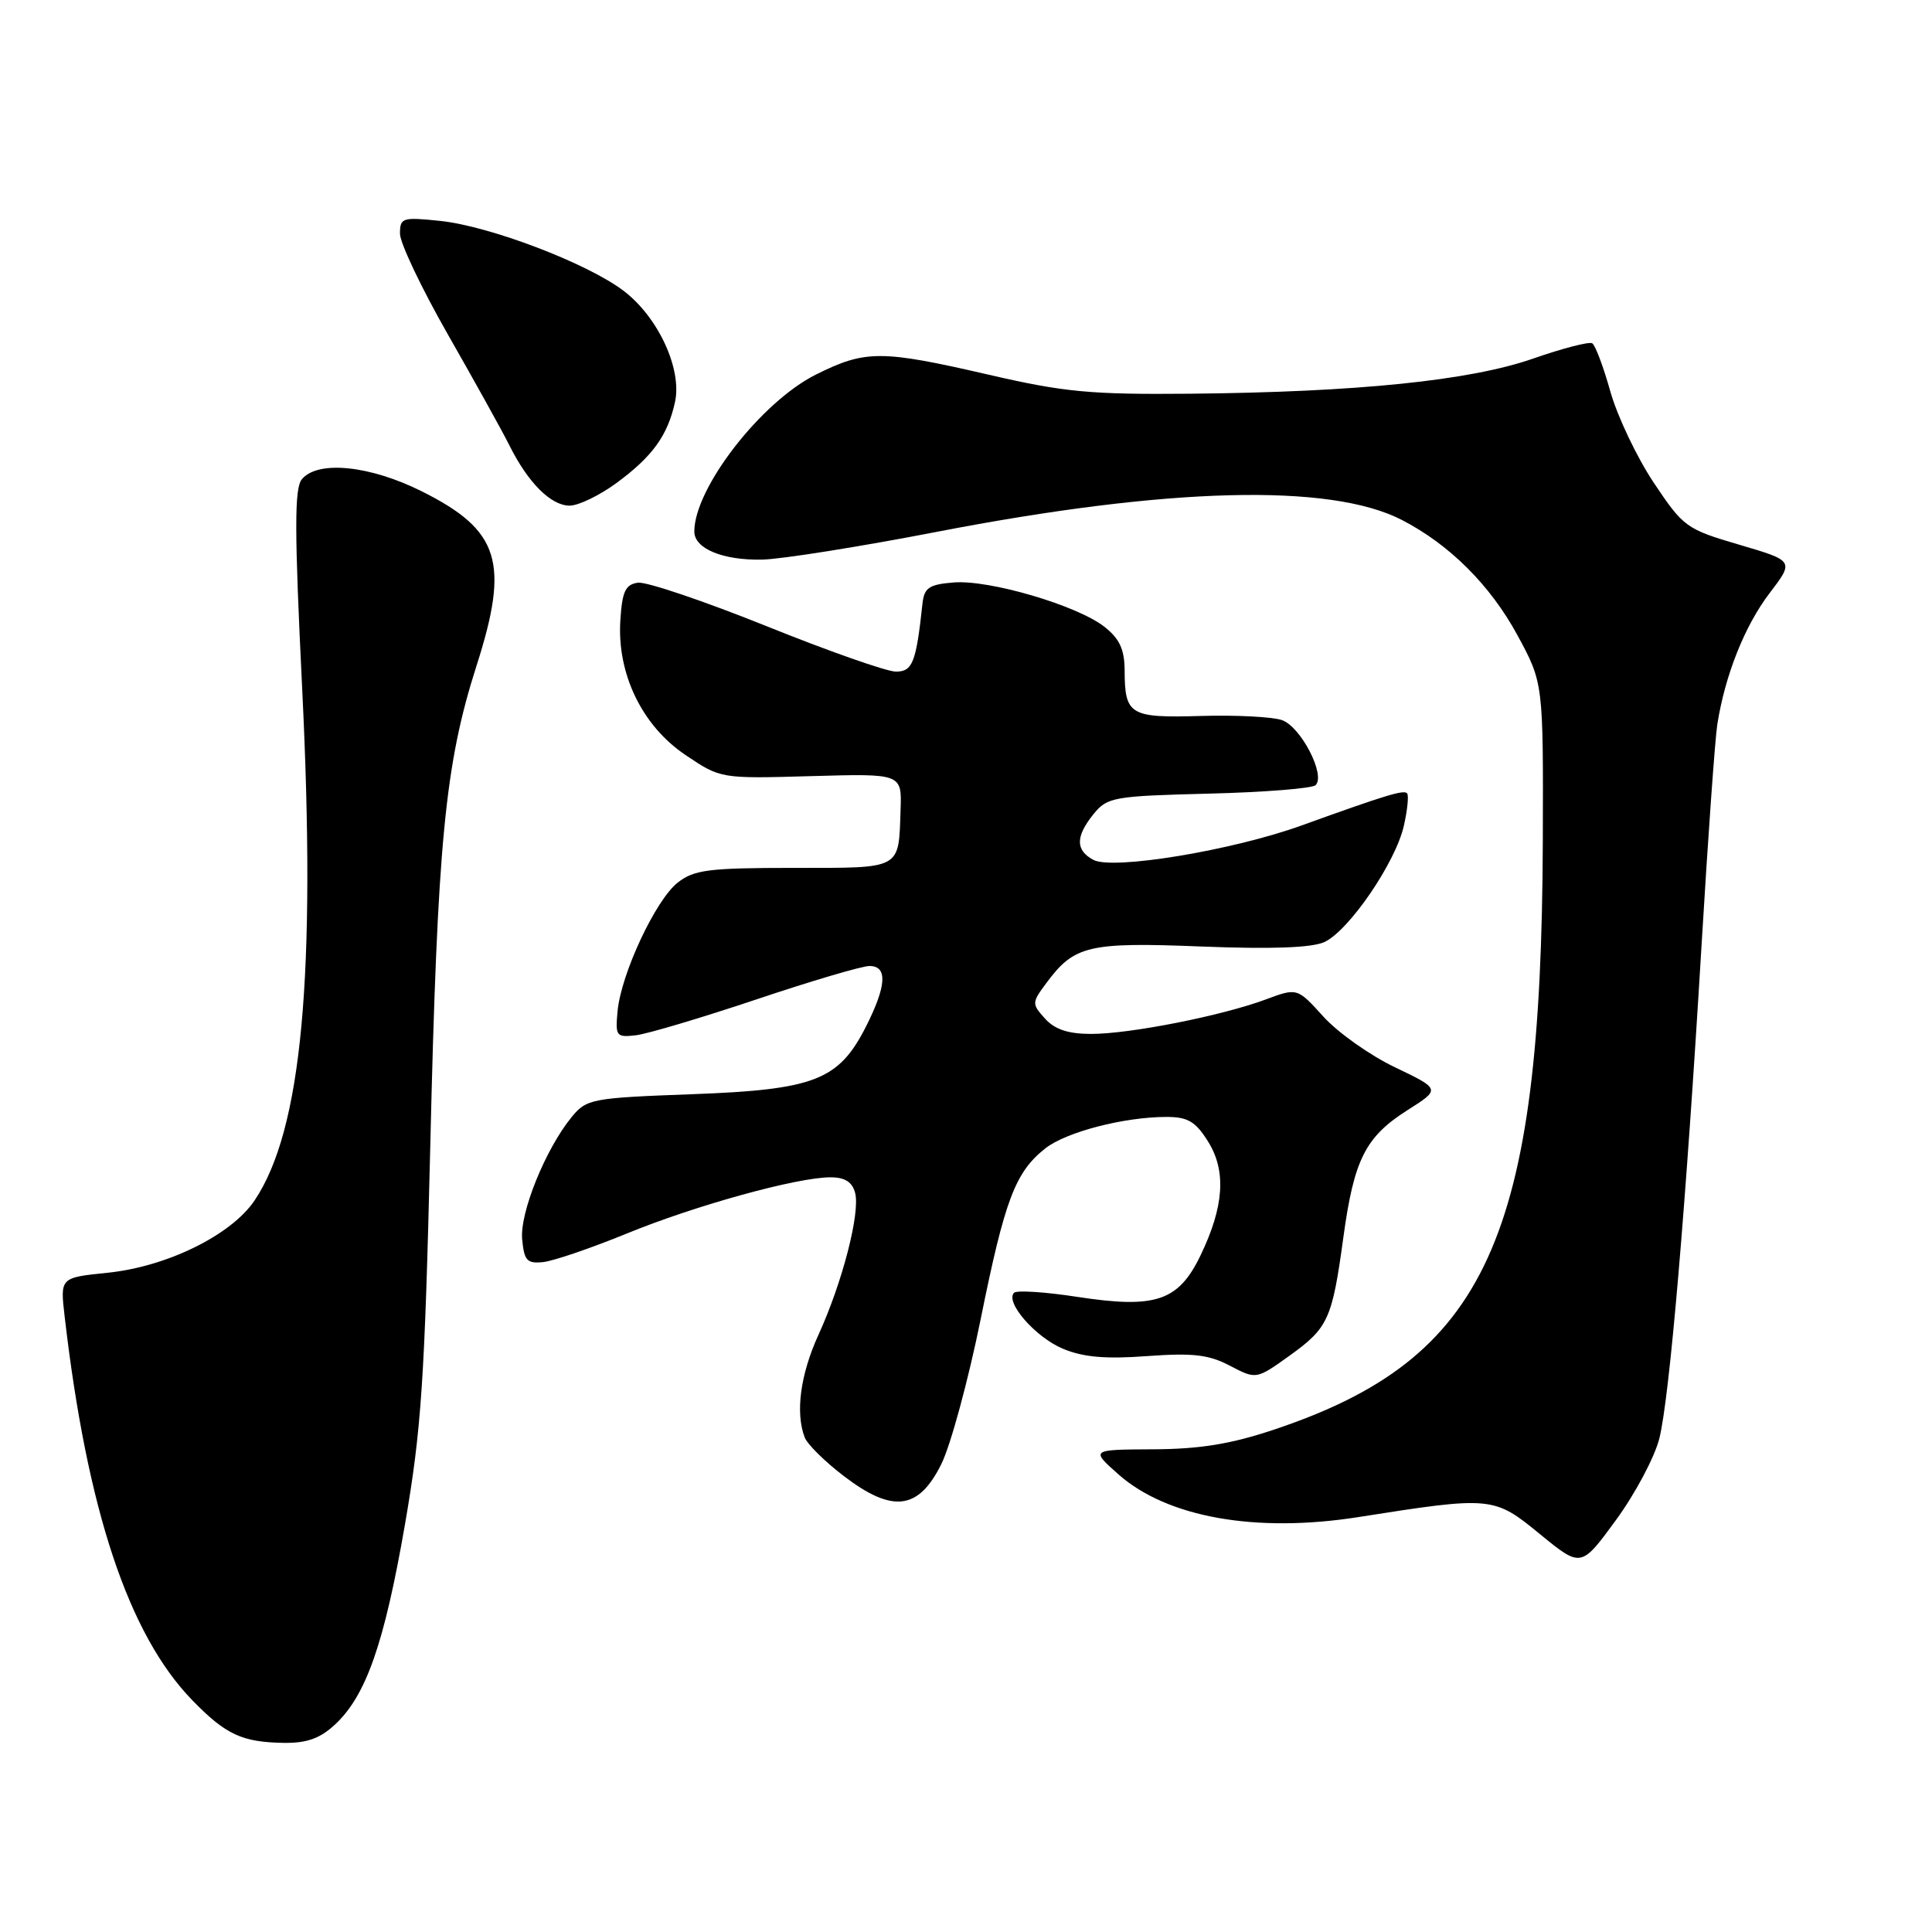 <?xml version="1.0" encoding="UTF-8" standalone="no"?>
<!DOCTYPE svg PUBLIC "-//W3C//DTD SVG 1.1//EN" "http://www.w3.org/Graphics/SVG/1.1/DTD/svg11.dtd" >
<svg xmlns="http://www.w3.org/2000/svg" xmlns:xlink="http://www.w3.org/1999/xlink" version="1.1" viewBox="0 0 256 256">
 <g >
 <path fill="currentColor"
d=" M 44.38 228.52 C 48.50 224.70 50.92 217.79 53.66 202.00 C 55.84 189.37 56.27 182.93 57.01 152.00 C 57.96 111.56 58.95 101.31 63.15 88.19 C 67.54 74.48 66.21 70.26 55.88 65.10 C 49.00 61.66 42.10 60.97 40.00 63.50 C 39.00 64.70 39.01 70.28 40.04 91.25 C 41.91 129.27 40.00 149.76 33.73 159.07 C 30.64 163.66 22.11 167.85 14.23 168.65 C 7.97 169.29 7.97 169.29 8.56 174.39 C 11.54 200.13 17.03 216.62 25.52 225.33 C 29.92 229.85 32.08 230.85 37.60 230.94 C 40.64 230.98 42.40 230.36 44.38 228.52 Z  M 219.87 190.61 C 221.22 185.23 223.39 159.90 225.48 125.00 C 226.32 110.97 227.25 97.92 227.55 96.00 C 228.57 89.49 231.18 82.92 234.47 78.61 C 237.74 74.32 237.74 74.32 230.47 72.18 C 223.44 70.12 223.06 69.84 219.13 63.96 C 216.90 60.61 214.32 55.19 213.39 51.91 C 212.47 48.63 211.39 45.74 210.98 45.49 C 210.58 45.24 207.06 46.15 203.16 47.51 C 194.81 50.43 179.85 51.96 157.65 52.17 C 144.49 52.29 140.99 51.96 131.01 49.65 C 116.74 46.36 114.68 46.36 108.12 49.63 C 100.86 53.25 92.00 64.68 92.00 70.43 C 92.00 72.70 95.80 74.27 101.01 74.15 C 103.58 74.09 113.96 72.44 124.09 70.48 C 154.76 64.55 176.24 63.99 185.74 68.89 C 192.07 72.15 197.47 77.54 201.07 84.17 C 204.50 90.50 204.50 90.50 204.43 111.50 C 204.24 164.17 197.00 180.02 168.82 189.43 C 163.12 191.34 159.01 192.01 152.82 192.04 C 144.50 192.08 144.50 192.08 148.22 195.38 C 154.67 201.07 166.42 203.16 180.00 201.02 C 197.66 198.24 197.94 198.27 204.04 203.27 C 209.50 207.74 209.50 207.74 214.12 201.42 C 216.66 197.95 219.25 193.08 219.87 190.61 Z  M 124.73 194.00 C 125.96 191.53 128.31 182.87 129.95 174.77 C 133.15 158.93 134.53 155.30 138.52 152.16 C 141.28 149.99 148.96 148.00 154.56 148.00 C 157.39 148.00 158.41 148.60 160.07 151.25 C 162.52 155.16 162.20 159.89 159.05 166.40 C 156.14 172.41 153.11 173.43 142.80 171.85 C 138.52 171.19 134.72 170.94 134.37 171.30 C 133.14 172.53 137.19 177.18 140.83 178.71 C 143.53 179.84 146.48 180.10 152.00 179.69 C 158.08 179.25 160.16 179.49 162.98 180.97 C 166.46 182.79 166.46 182.79 170.85 179.65 C 176.01 175.95 176.52 174.82 178.01 163.90 C 179.42 153.62 180.93 150.64 186.50 147.10 C 190.89 144.32 190.89 144.32 184.86 141.43 C 181.54 139.85 177.27 136.82 175.36 134.71 C 171.89 130.88 171.89 130.88 167.70 132.44 C 161.88 134.60 149.73 137.00 144.59 137.00 C 141.56 137.00 139.77 136.41 138.48 134.98 C 136.70 133.01 136.70 132.87 138.67 130.23 C 142.35 125.26 144.25 124.82 159.24 125.42 C 168.48 125.78 173.81 125.59 175.48 124.83 C 178.73 123.34 184.92 114.30 186.02 109.41 C 186.50 107.29 186.69 105.36 186.44 105.11 C 185.97 104.64 183.63 105.35 172.46 109.38 C 163.30 112.69 147.44 115.31 144.88 113.94 C 142.49 112.66 142.50 110.84 144.91 107.86 C 146.72 105.63 147.55 105.48 160.16 105.16 C 167.50 104.98 173.87 104.47 174.32 104.04 C 175.70 102.72 172.35 96.25 169.84 95.41 C 168.55 94.98 163.72 94.73 159.09 94.87 C 149.70 95.14 149.04 94.75 149.02 88.82 C 149.00 86.04 148.35 84.63 146.34 83.05 C 142.73 80.22 131.08 76.79 126.35 77.18 C 123.08 77.45 122.46 77.88 122.23 80.00 C 121.39 87.81 120.92 89.00 118.70 88.99 C 117.49 88.99 109.76 86.27 101.52 82.95 C 93.28 79.64 85.63 77.05 84.52 77.21 C 82.87 77.45 82.44 78.37 82.20 82.19 C 81.74 89.29 85.09 96.20 90.87 100.07 C 95.50 103.18 95.50 103.18 107.50 102.84 C 119.50 102.50 119.50 102.50 119.33 107.31 C 119.06 115.30 119.60 115.00 105.17 115.00 C 93.90 115.00 91.96 115.25 89.80 116.95 C 86.87 119.25 82.29 129.04 81.83 134.00 C 81.52 137.30 81.66 137.48 84.26 137.18 C 85.78 137.00 92.96 134.86 100.22 132.43 C 107.48 129.99 114.22 128.00 115.21 128.00 C 117.63 128.00 117.48 130.62 114.75 136.02 C 111.13 143.15 107.95 144.39 91.66 144.99 C 78.40 145.48 77.73 145.61 75.76 148.00 C 72.29 152.23 68.85 160.72 69.19 164.23 C 69.46 167.06 69.84 167.46 72.00 167.23 C 73.38 167.07 78.33 165.38 83.00 163.47 C 92.14 159.72 105.63 156.00 110.04 156.00 C 111.96 156.00 112.93 156.62 113.31 158.07 C 114.00 160.72 111.62 169.94 108.45 176.87 C 106.05 182.12 105.37 187.20 106.63 190.47 C 106.97 191.37 109.31 193.68 111.83 195.60 C 118.27 200.52 121.71 200.09 124.73 194.00 Z  M 81.69 64.00 C 86.45 60.50 88.47 57.71 89.44 53.28 C 90.40 48.92 87.23 42.04 82.65 38.55 C 77.85 34.89 64.89 29.95 58.31 29.27 C 53.31 28.75 53.00 28.85 53.00 30.97 C 53.00 32.20 55.87 38.23 59.37 44.36 C 62.87 50.49 66.53 57.08 67.49 59.00 C 69.96 63.96 73.00 67.00 75.48 67.00 C 76.65 67.00 79.44 65.65 81.69 64.00 Z "/>
</g>
</svg>